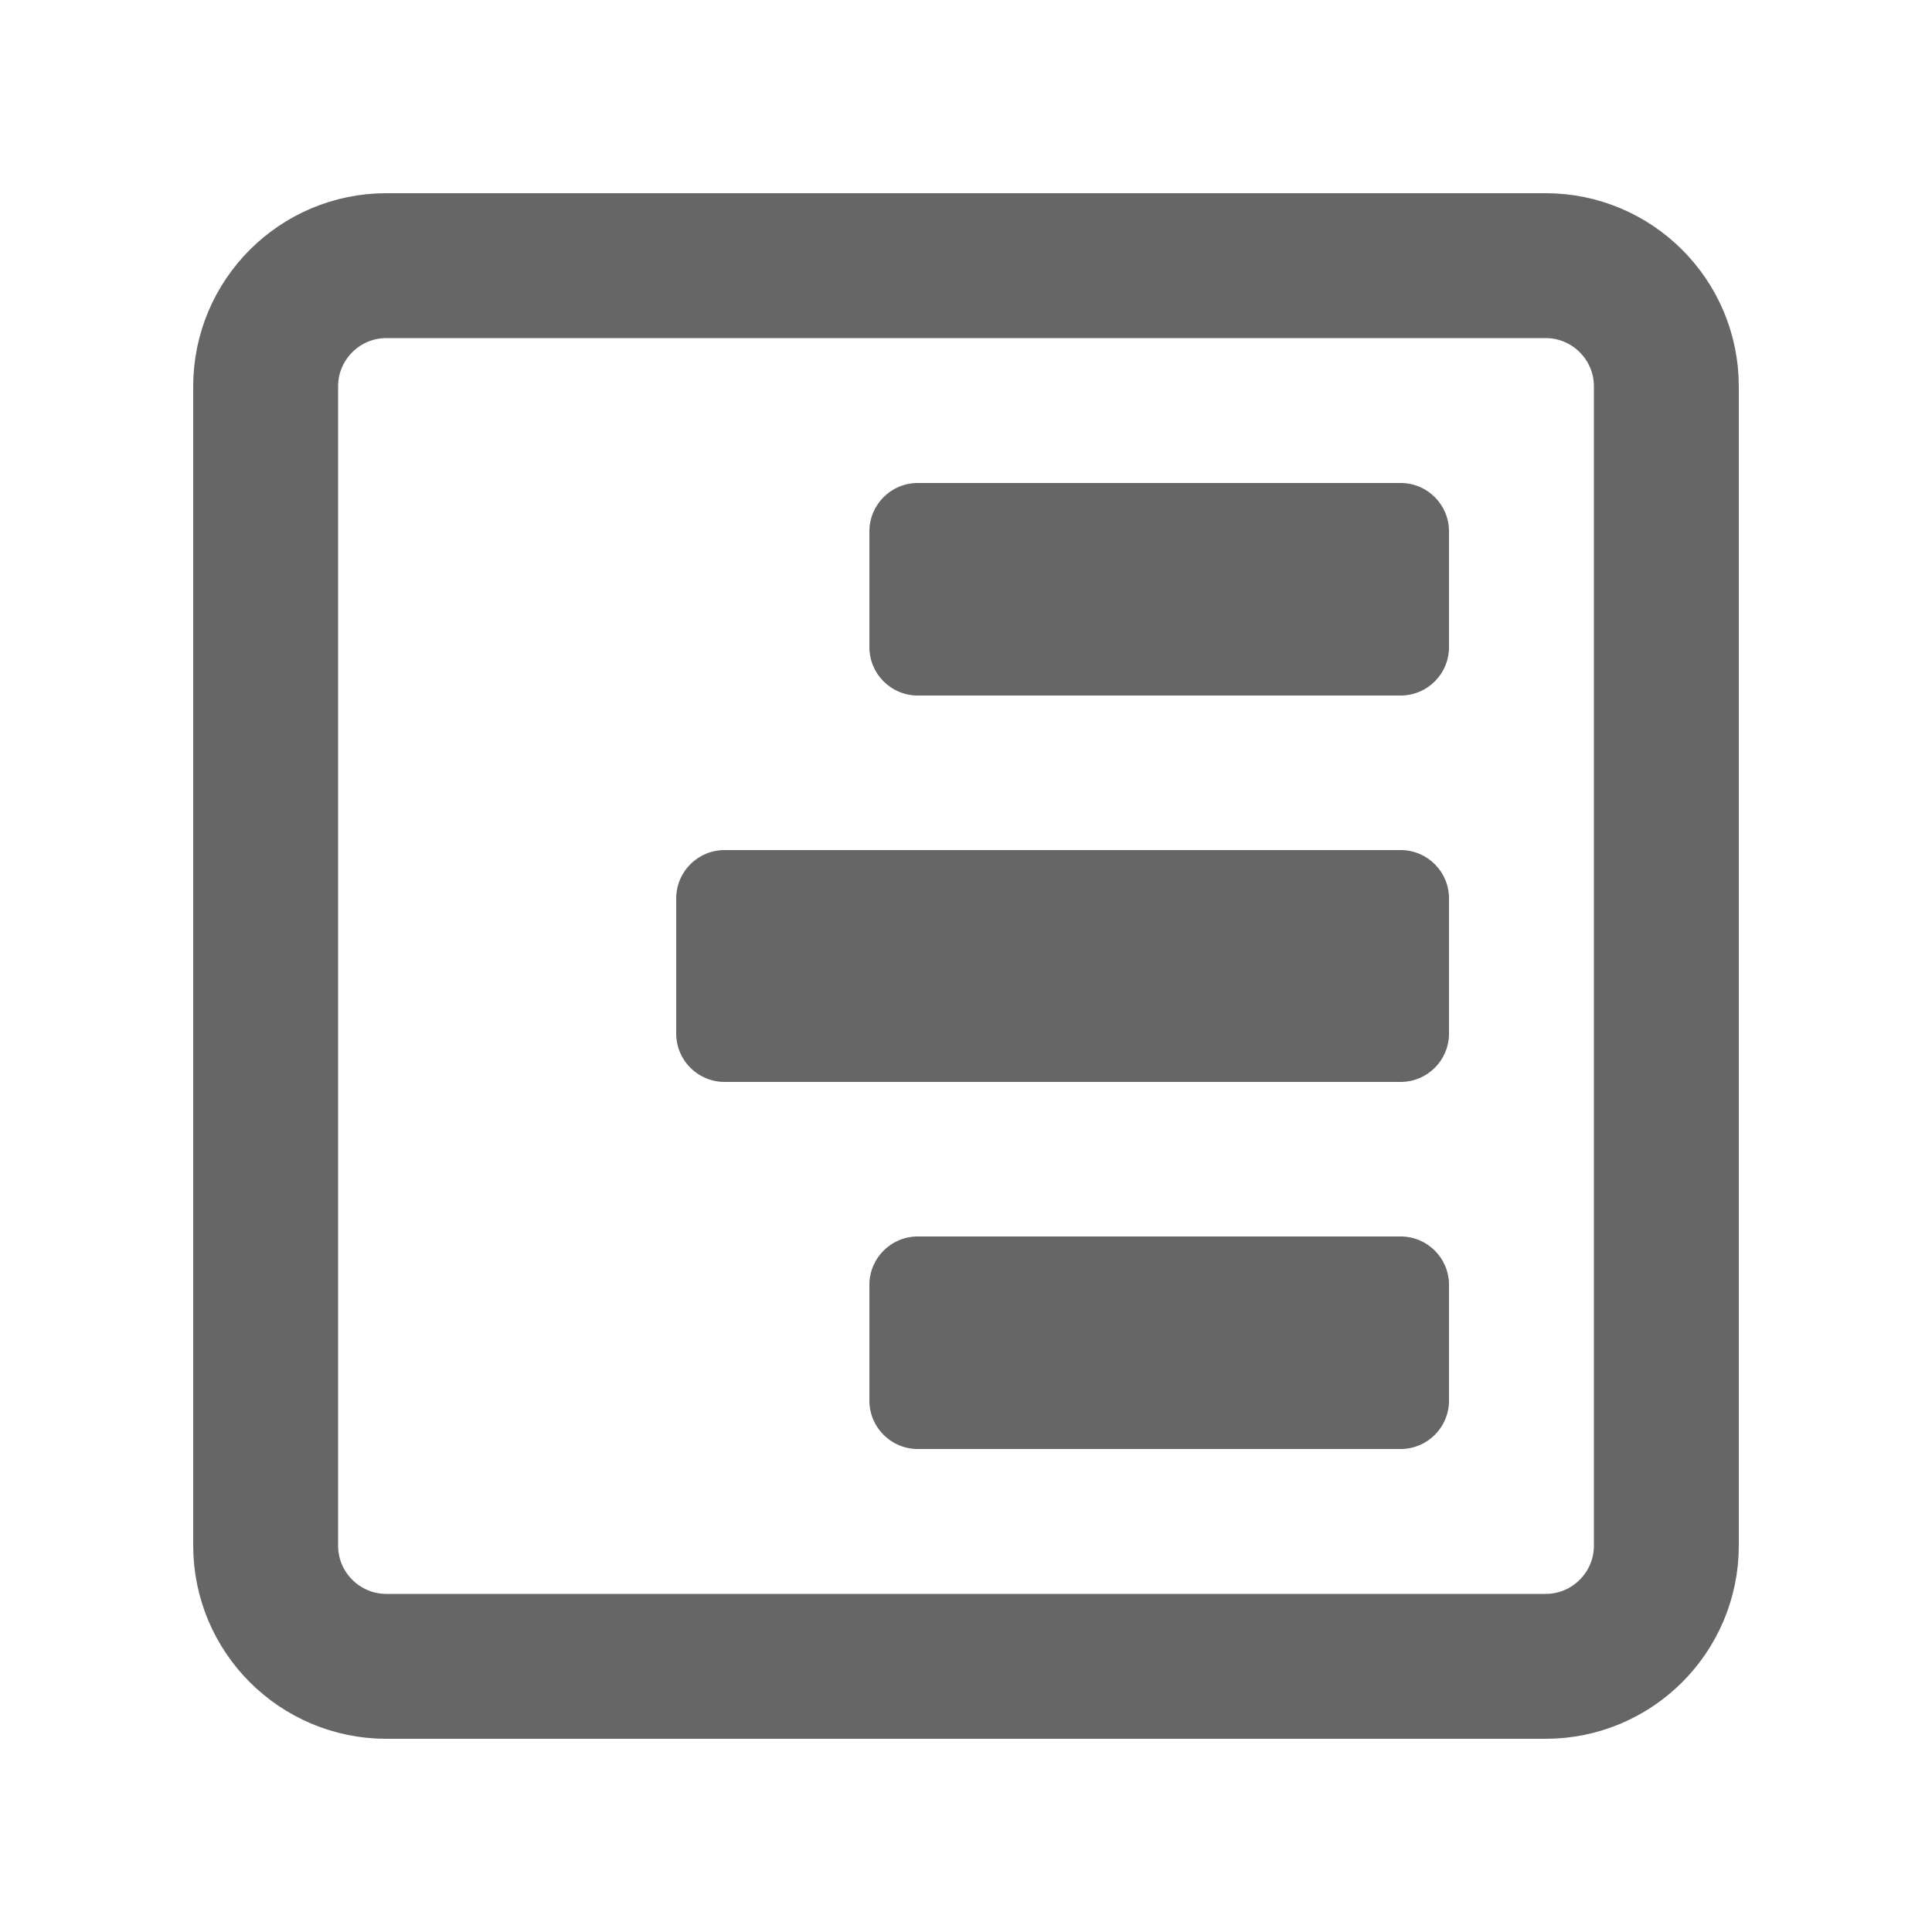 <?xml version="1.0" encoding="utf-8"?>
<!-- Generator: Adobe Illustrator 23.0.0, SVG Export Plug-In . SVG Version: 6.00 Build 0)  -->
<svg version="1.1" id="Layer_1" xmlns="http://www.w3.org/2000/svg" xmlns:xlink="http://www.w3.org/1999/xlink" x="0px" y="0px"
	 viewBox="0 0 24 24" style="enable-background:new 0 0 24 24;" xml:space="preserve">
<style type="text/css">
	.st0{fill:none;stroke:#666666;stroke-width:1.8;}
	.st1{fill:#666666;}
</style>
<path class="st0" d="M4.8,3.3h14.4c0.828,0,1.5,0.672,1.5,1.5v14.4c0,0.828-0.672,1.5-1.5,1.5h-4.457H12H9.257H4.8
	c-0.828,0-1.5-0.672-1.5-1.5V4.8C3.3,3.972,3.972,3.3,4.8,3.3z"/>
<path class="st1" d="M11.4,6h6C17.731,6,18,6.269,18,6.6v1.44c0,0.331-0.269,0.6-0.6,0.6h-6c-0.331,0-0.6-0.269-0.6-0.6V6.6
	C10.8,6.269,11.069,6,11.4,6z"/>
<path class="st1" d="M9,10.56h8.4c0.331,0,0.6,0.269,0.6,0.6v1.68c0,0.331-0.269,0.6-0.6,0.6H9c-0.331,0-0.6-0.269-0.6-0.6v-1.68
	C8.4,10.829,8.669,10.56,9,10.56z"/>
<path class="st1" d="M11.4,15.36h6c0.331,0,0.6,0.269,0.6,0.6v1.44c0,0.331-0.269,0.6-0.6,0.6h-6c-0.331,0-0.6-0.269-0.6-0.6v-1.44
	C10.8,15.629,11.069,15.36,11.4,15.36z"/>
</svg>
